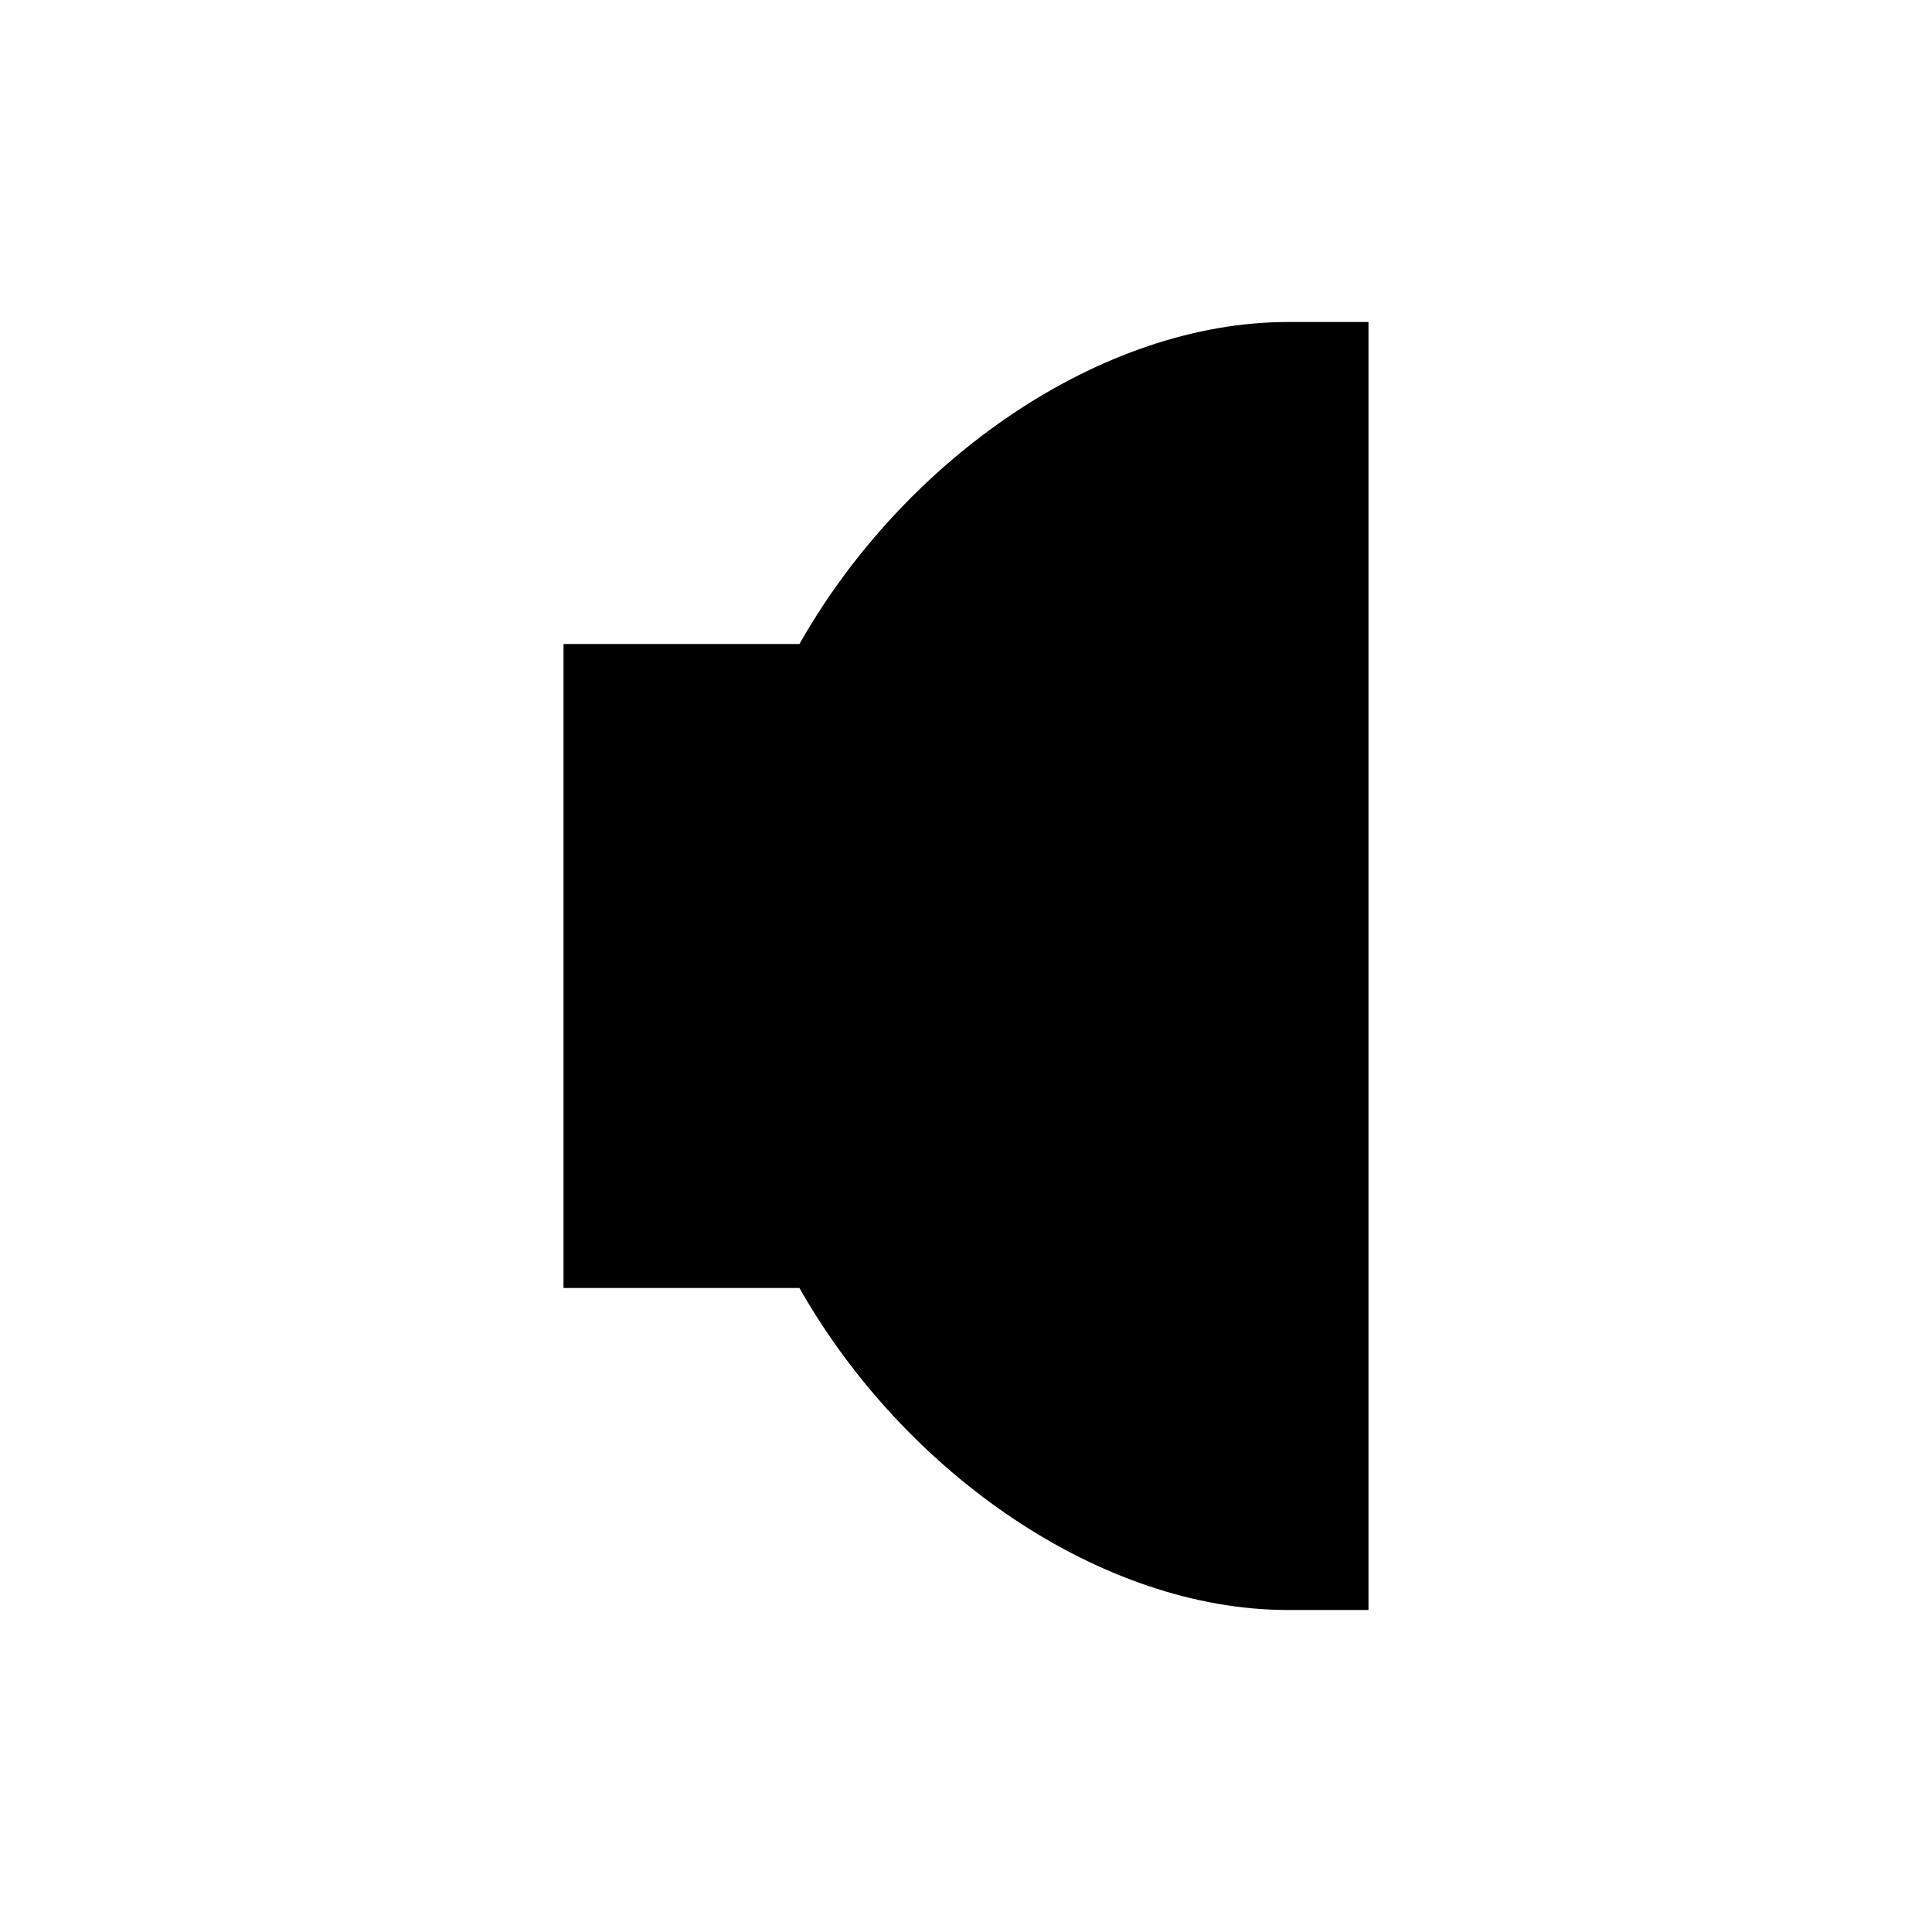 <svg width="24" height="24" viewBox="0 0 24 24" fill="none" xmlns="http://www.w3.org/2000/svg">
<path fill-rule="evenodd" clip-rule="evenodd" d="M7 16L7 8H9.931C11.24 5.692 13.685 4 16 4H17V20H16C13.685 20 11.24 18.308 9.931 16H7Z" fill="black"/>
</svg>
